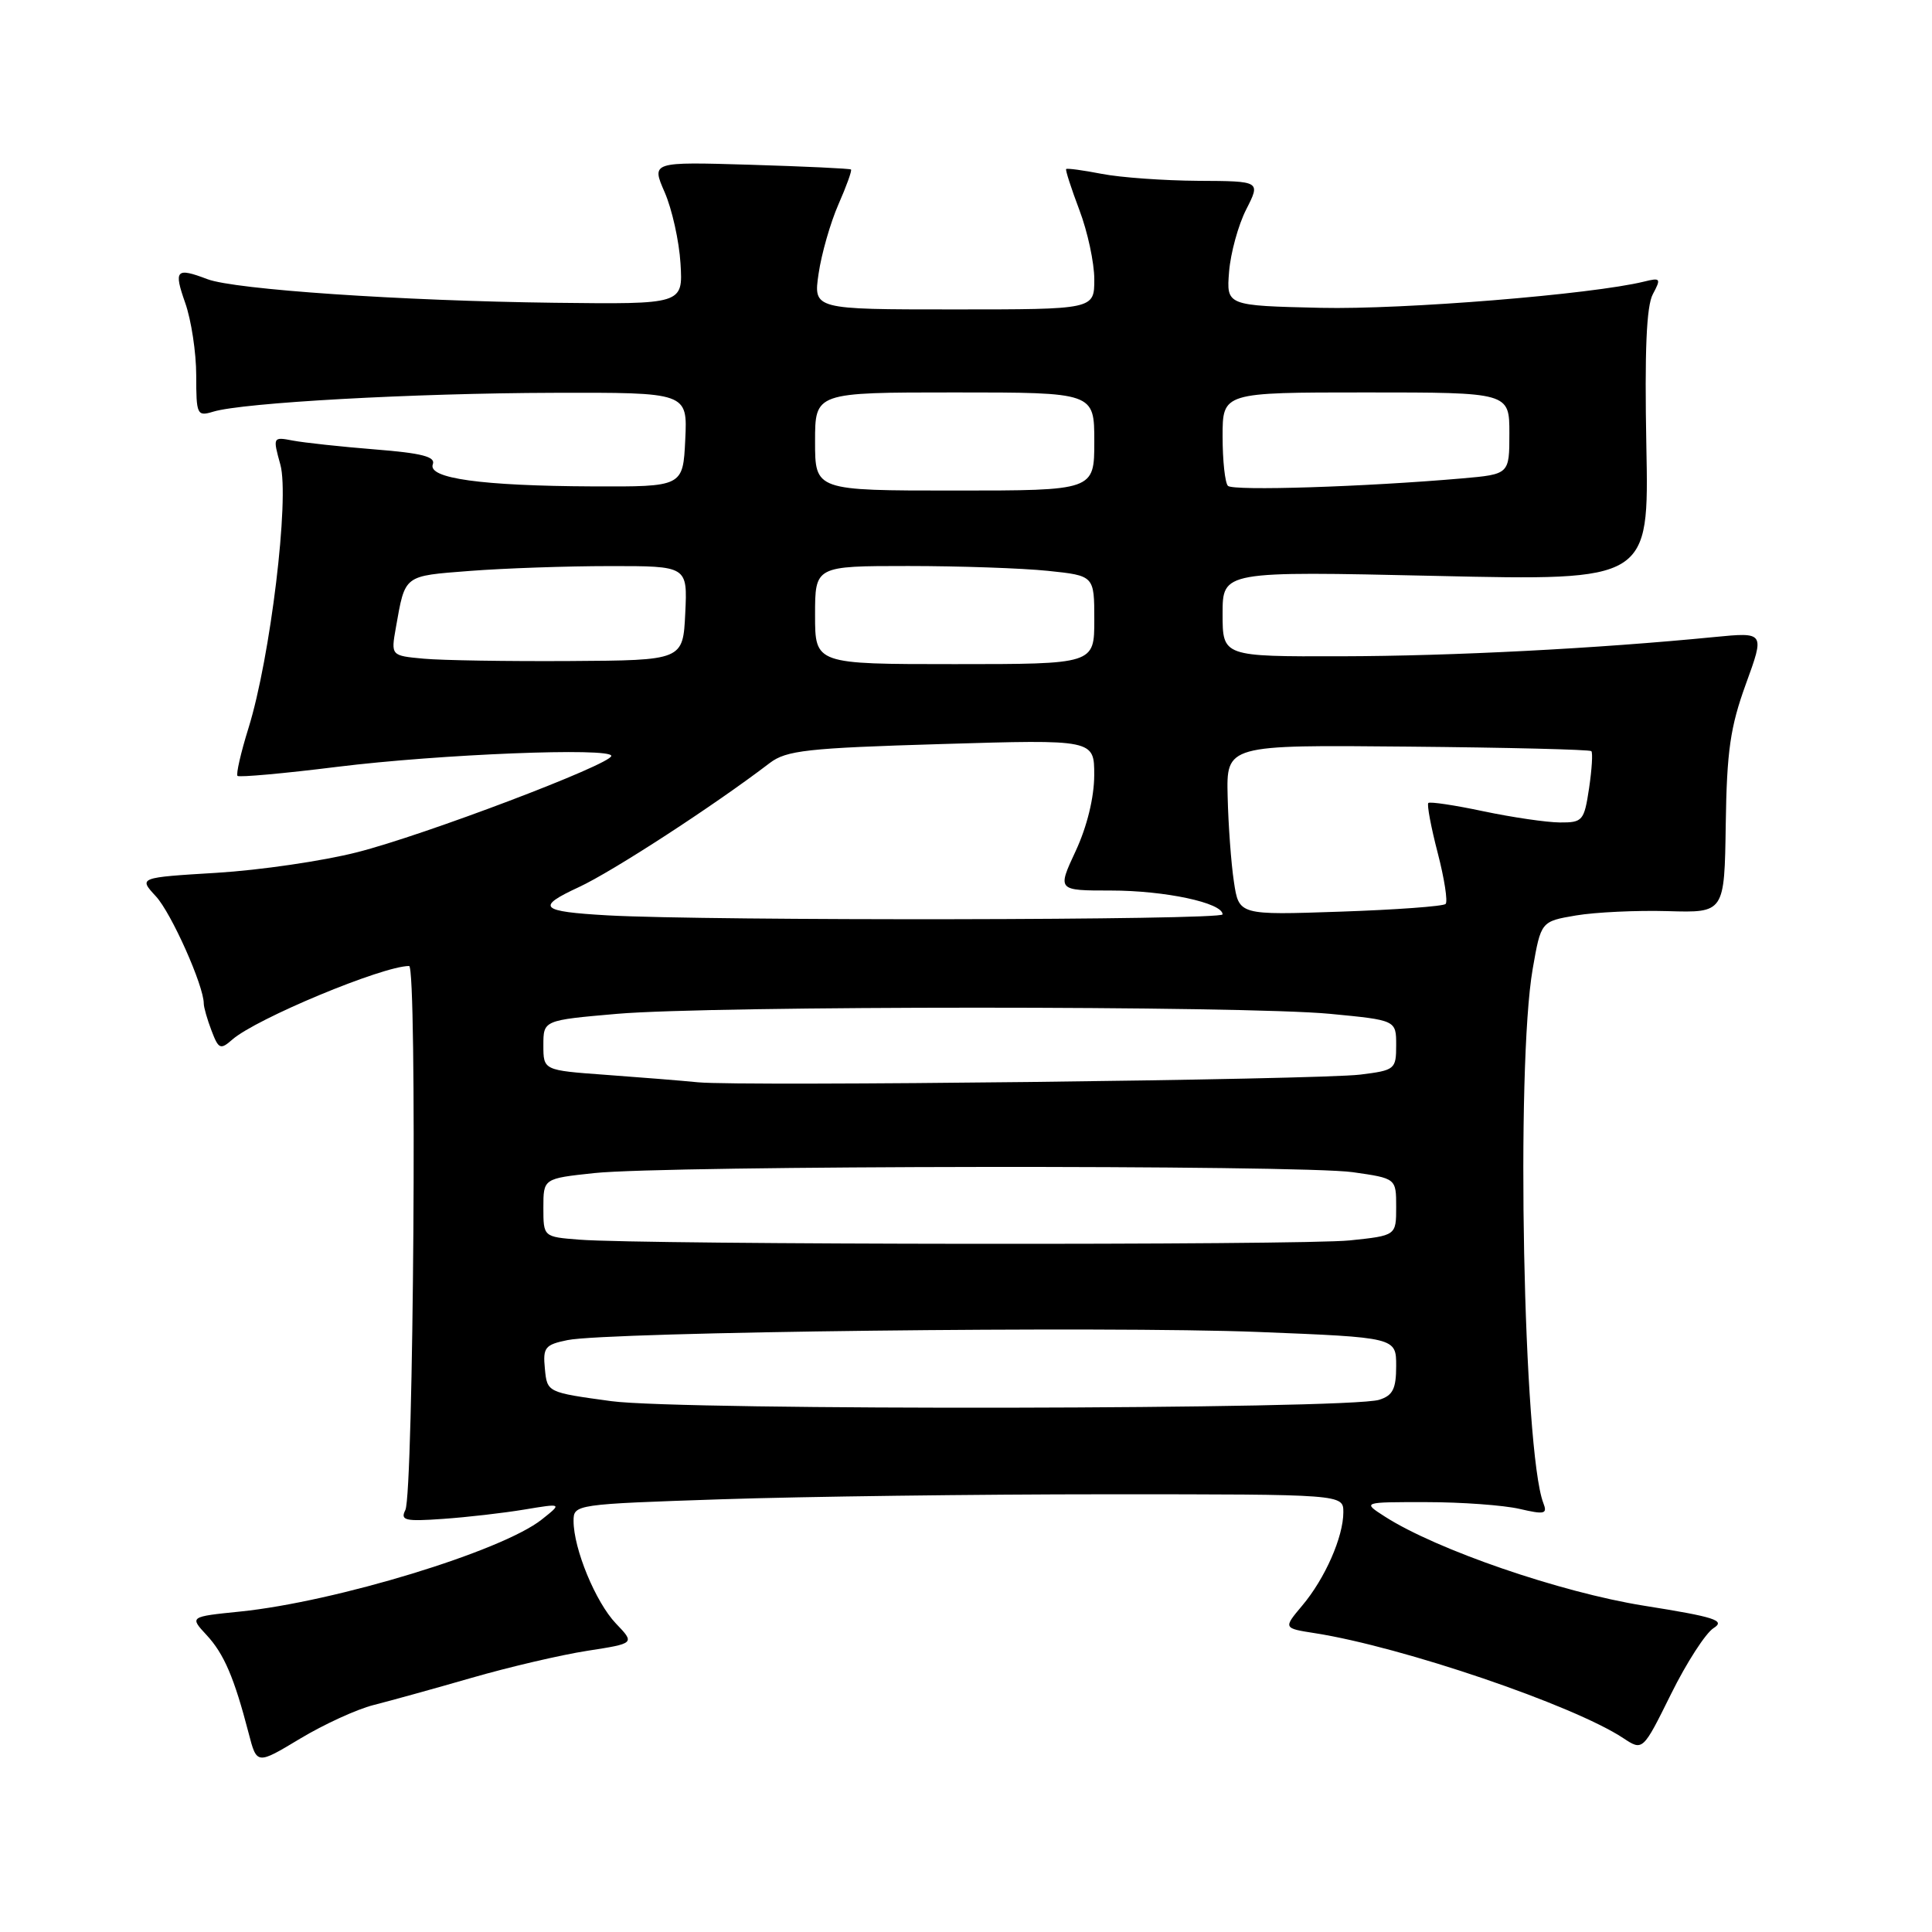 <?xml version="1.0" encoding="UTF-8" standalone="no"?>
<!DOCTYPE svg PUBLIC "-//W3C//DTD SVG 1.1//EN" "http://www.w3.org/Graphics/SVG/1.1/DTD/svg11.dtd" >
<svg xmlns="http://www.w3.org/2000/svg" xmlns:xlink="http://www.w3.org/1999/xlink" version="1.1" viewBox="0 0 256 256">
 <g >
 <path fill="currentColor"
d=" M 49.48 225.93 C 51.69 225.37 57.55 223.75 62.50 222.32 C 67.45 220.89 74.34 219.28 77.82 218.74 C 84.14 217.76 84.14 217.76 81.61 215.12 C 78.93 212.31 76.00 205.23 76.00 201.53 C 76.00 199.34 76.23 199.31 95.66 198.66 C 106.47 198.30 129.42 198.00 146.66 198.00 C 178.00 198.00 178.00 198.00 178.00 200.38 C 178.00 203.65 175.57 209.17 172.55 212.75 C 170.03 215.75 170.03 215.75 174.27 216.41 C 185.84 218.23 208.46 225.93 215.09 230.31 C 217.68 232.02 217.68 232.02 221.42 224.47 C 223.47 220.32 226.01 216.39 227.06 215.73 C 228.67 214.72 227.25 214.26 217.81 212.76 C 206.76 210.99 190.35 205.35 183.51 200.96 C 180.50 199.03 180.50 199.03 189.00 199.04 C 193.68 199.04 199.22 199.45 201.32 199.93 C 204.68 200.71 205.07 200.62 204.50 199.16 C 201.85 192.30 200.84 141.34 203.09 128.38 C 204.19 122.09 204.19 122.09 208.84 121.30 C 211.41 120.87 216.88 120.61 221.00 120.73 C 228.50 120.95 228.50 120.95 228.67 109.22 C 228.81 99.50 229.27 96.33 231.34 90.63 C 233.84 83.76 233.84 83.76 227.17 84.41 C 211.63 85.94 192.47 86.93 177.75 86.96 C 162.00 87.00 162.00 87.00 162.00 81.34 C 162.00 75.68 162.00 75.68 190.25 76.31 C 218.50 76.95 218.50 76.95 218.15 59.09 C 217.91 46.49 218.16 40.56 219.01 38.98 C 220.12 36.90 220.04 36.77 217.86 37.31 C 210.95 39.01 185.95 41.04 175.00 40.79 C 162.50 40.50 162.50 40.50 162.86 36.00 C 163.06 33.52 164.08 29.81 165.13 27.75 C 167.04 24.00 167.04 24.00 158.77 23.96 C 154.22 23.93 148.47 23.52 146.00 23.04 C 143.53 22.56 141.40 22.27 141.27 22.40 C 141.15 22.52 141.94 24.96 143.02 27.82 C 144.11 30.68 145.00 34.82 145.00 37.01 C 145.00 41.00 145.00 41.00 126.39 41.00 C 107.77 41.00 107.77 41.00 108.47 36.25 C 108.85 33.64 110.03 29.52 111.09 27.10 C 112.16 24.67 112.91 22.59 112.76 22.46 C 112.62 22.33 106.61 22.05 99.40 21.83 C 86.31 21.44 86.31 21.44 88.07 25.47 C 89.04 27.69 89.99 31.94 90.17 34.91 C 90.50 40.32 90.50 40.32 73.50 40.12 C 53.23 39.87 31.10 38.37 27.48 36.99 C 23.32 35.41 23.00 35.76 24.54 40.13 C 25.34 42.39 26.00 46.72 26.00 49.74 C 26.00 54.97 26.11 55.20 28.25 54.55 C 32.16 53.35 54.83 52.10 73.30 52.05 C 91.10 52.00 91.10 52.00 90.80 58.25 C 90.50 64.50 90.50 64.50 78.50 64.45 C 63.80 64.38 56.64 63.39 57.35 61.52 C 57.74 60.52 55.89 60.04 49.68 59.55 C 45.18 59.19 40.29 58.66 38.81 58.38 C 36.15 57.87 36.14 57.91 37.15 61.57 C 38.38 66.02 35.83 87.13 32.93 96.46 C 31.91 99.73 31.26 102.59 31.47 102.81 C 31.69 103.02 37.64 102.49 44.68 101.61 C 58.25 99.93 81.00 99.02 81.00 100.16 C 81.00 101.27 56.16 110.69 47.31 112.93 C 42.81 114.08 34.45 115.30 28.74 115.65 C 18.36 116.28 18.36 116.28 20.65 118.76 C 22.69 120.95 27.00 130.61 27.00 132.97 C 27.00 133.47 27.46 135.08 28.03 136.57 C 28.96 139.02 29.21 139.13 30.78 137.75 C 33.95 134.97 50.70 128.00 54.21 128.00 C 55.29 128.00 54.80 197.91 53.71 200.09 C 53.02 201.46 53.67 201.62 58.71 201.26 C 61.89 201.04 66.75 200.48 69.50 200.02 C 74.50 199.19 74.50 199.19 71.79 201.34 C 66.53 205.53 44.52 212.24 31.81 213.54 C 25.12 214.22 25.12 214.22 27.37 216.65 C 29.68 219.13 31.04 222.31 32.95 229.67 C 34.03 233.83 34.03 233.83 39.75 230.39 C 42.89 228.50 47.27 226.49 49.48 225.93 Z  M 81.00 185.66 C 72.50 184.50 72.50 184.50 72.20 181.37 C 71.92 178.55 72.21 178.18 75.20 177.57 C 80.51 176.48 146.67 175.70 166.67 176.49 C 185.00 177.22 185.00 177.22 185.00 180.99 C 185.00 184.03 184.56 184.91 182.75 185.48 C 178.69 186.77 90.26 186.92 81.00 185.66 Z  M 76.75 164.26 C 72.00 163.89 72.00 163.89 72.00 160.02 C 72.00 156.16 72.00 156.16 78.74 155.44 C 88.21 154.42 172.28 154.33 179.25 155.32 C 185.00 156.14 185.00 156.14 185.00 159.93 C 185.00 163.72 185.00 163.72 178.85 164.36 C 172.54 165.02 85.28 164.94 76.75 164.26 Z  M 92.50 143.41 C 90.30 143.19 84.79 142.75 80.25 142.42 C 72.00 141.82 72.00 141.82 72.00 138.50 C 72.00 135.19 72.00 135.19 81.75 134.34 C 94.38 133.25 164.88 133.25 176.25 134.34 C 185.00 135.18 185.00 135.18 185.00 138.49 C 185.00 141.69 184.84 141.82 180.25 142.39 C 174.65 143.08 98.33 143.97 92.50 143.41 Z  M 80.50 121.29 C 71.54 120.78 70.95 120.21 76.70 117.55 C 81.17 115.48 94.62 106.74 102.00 101.10 C 104.20 99.43 106.94 99.12 124.75 98.59 C 145.00 97.98 145.00 97.98 144.99 102.74 C 144.98 105.67 144.04 109.52 142.54 112.75 C 140.09 118.00 140.09 118.00 147.18 118.00 C 154.37 118.00 162.00 119.63 162.00 121.16 C 162.00 121.94 94.02 122.04 80.50 121.29 Z  M 163.50 116.84 C 163.13 114.41 162.76 109.33 162.67 105.56 C 162.50 98.70 162.50 98.70 186.49 98.93 C 199.69 99.05 210.66 99.32 210.86 99.53 C 211.07 99.74 210.93 101.95 210.56 104.45 C 209.91 108.76 209.71 109.00 206.69 108.98 C 204.93 108.97 200.38 108.30 196.57 107.50 C 192.76 106.69 189.47 106.20 189.26 106.40 C 189.06 106.61 189.61 109.58 190.50 113.00 C 191.39 116.42 191.86 119.47 191.55 119.78 C 191.24 120.09 184.95 120.55 177.57 120.80 C 164.16 121.26 164.16 121.26 163.50 116.84 Z  M 56.15 87.28 C 51.80 86.88 51.80 86.88 52.45 83.19 C 53.71 76.11 53.40 76.34 62.27 75.65 C 66.80 75.30 75.13 75.01 80.80 75.01 C 91.10 75.00 91.10 75.00 90.80 81.25 C 90.50 87.50 90.50 87.50 75.50 87.59 C 67.25 87.64 58.54 87.50 56.15 87.28 Z  M 108.00 81.50 C 108.00 75.00 108.00 75.00 120.35 75.00 C 127.15 75.00 135.47 75.29 138.85 75.64 C 145.00 76.28 145.00 76.28 145.00 82.14 C 145.00 88.00 145.00 88.00 126.50 88.00 C 108.00 88.00 108.00 88.00 108.00 81.50 Z  M 108.00 58.50 C 108.00 52.00 108.00 52.00 126.50 52.00 C 145.00 52.00 145.00 52.00 145.00 58.50 C 145.00 65.00 145.00 65.00 126.50 65.00 C 108.00 65.00 108.00 65.00 108.00 58.50 Z  M 162.71 64.38 C 162.32 63.99 162.00 61.04 162.00 57.83 C 162.00 52.00 162.00 52.00 181.00 52.00 C 200.00 52.00 200.00 52.00 200.00 57.42 C 200.00 62.84 200.00 62.84 193.75 63.39 C 180.88 64.51 163.40 65.07 162.71 64.38 Z "/>
</g>
</svg>